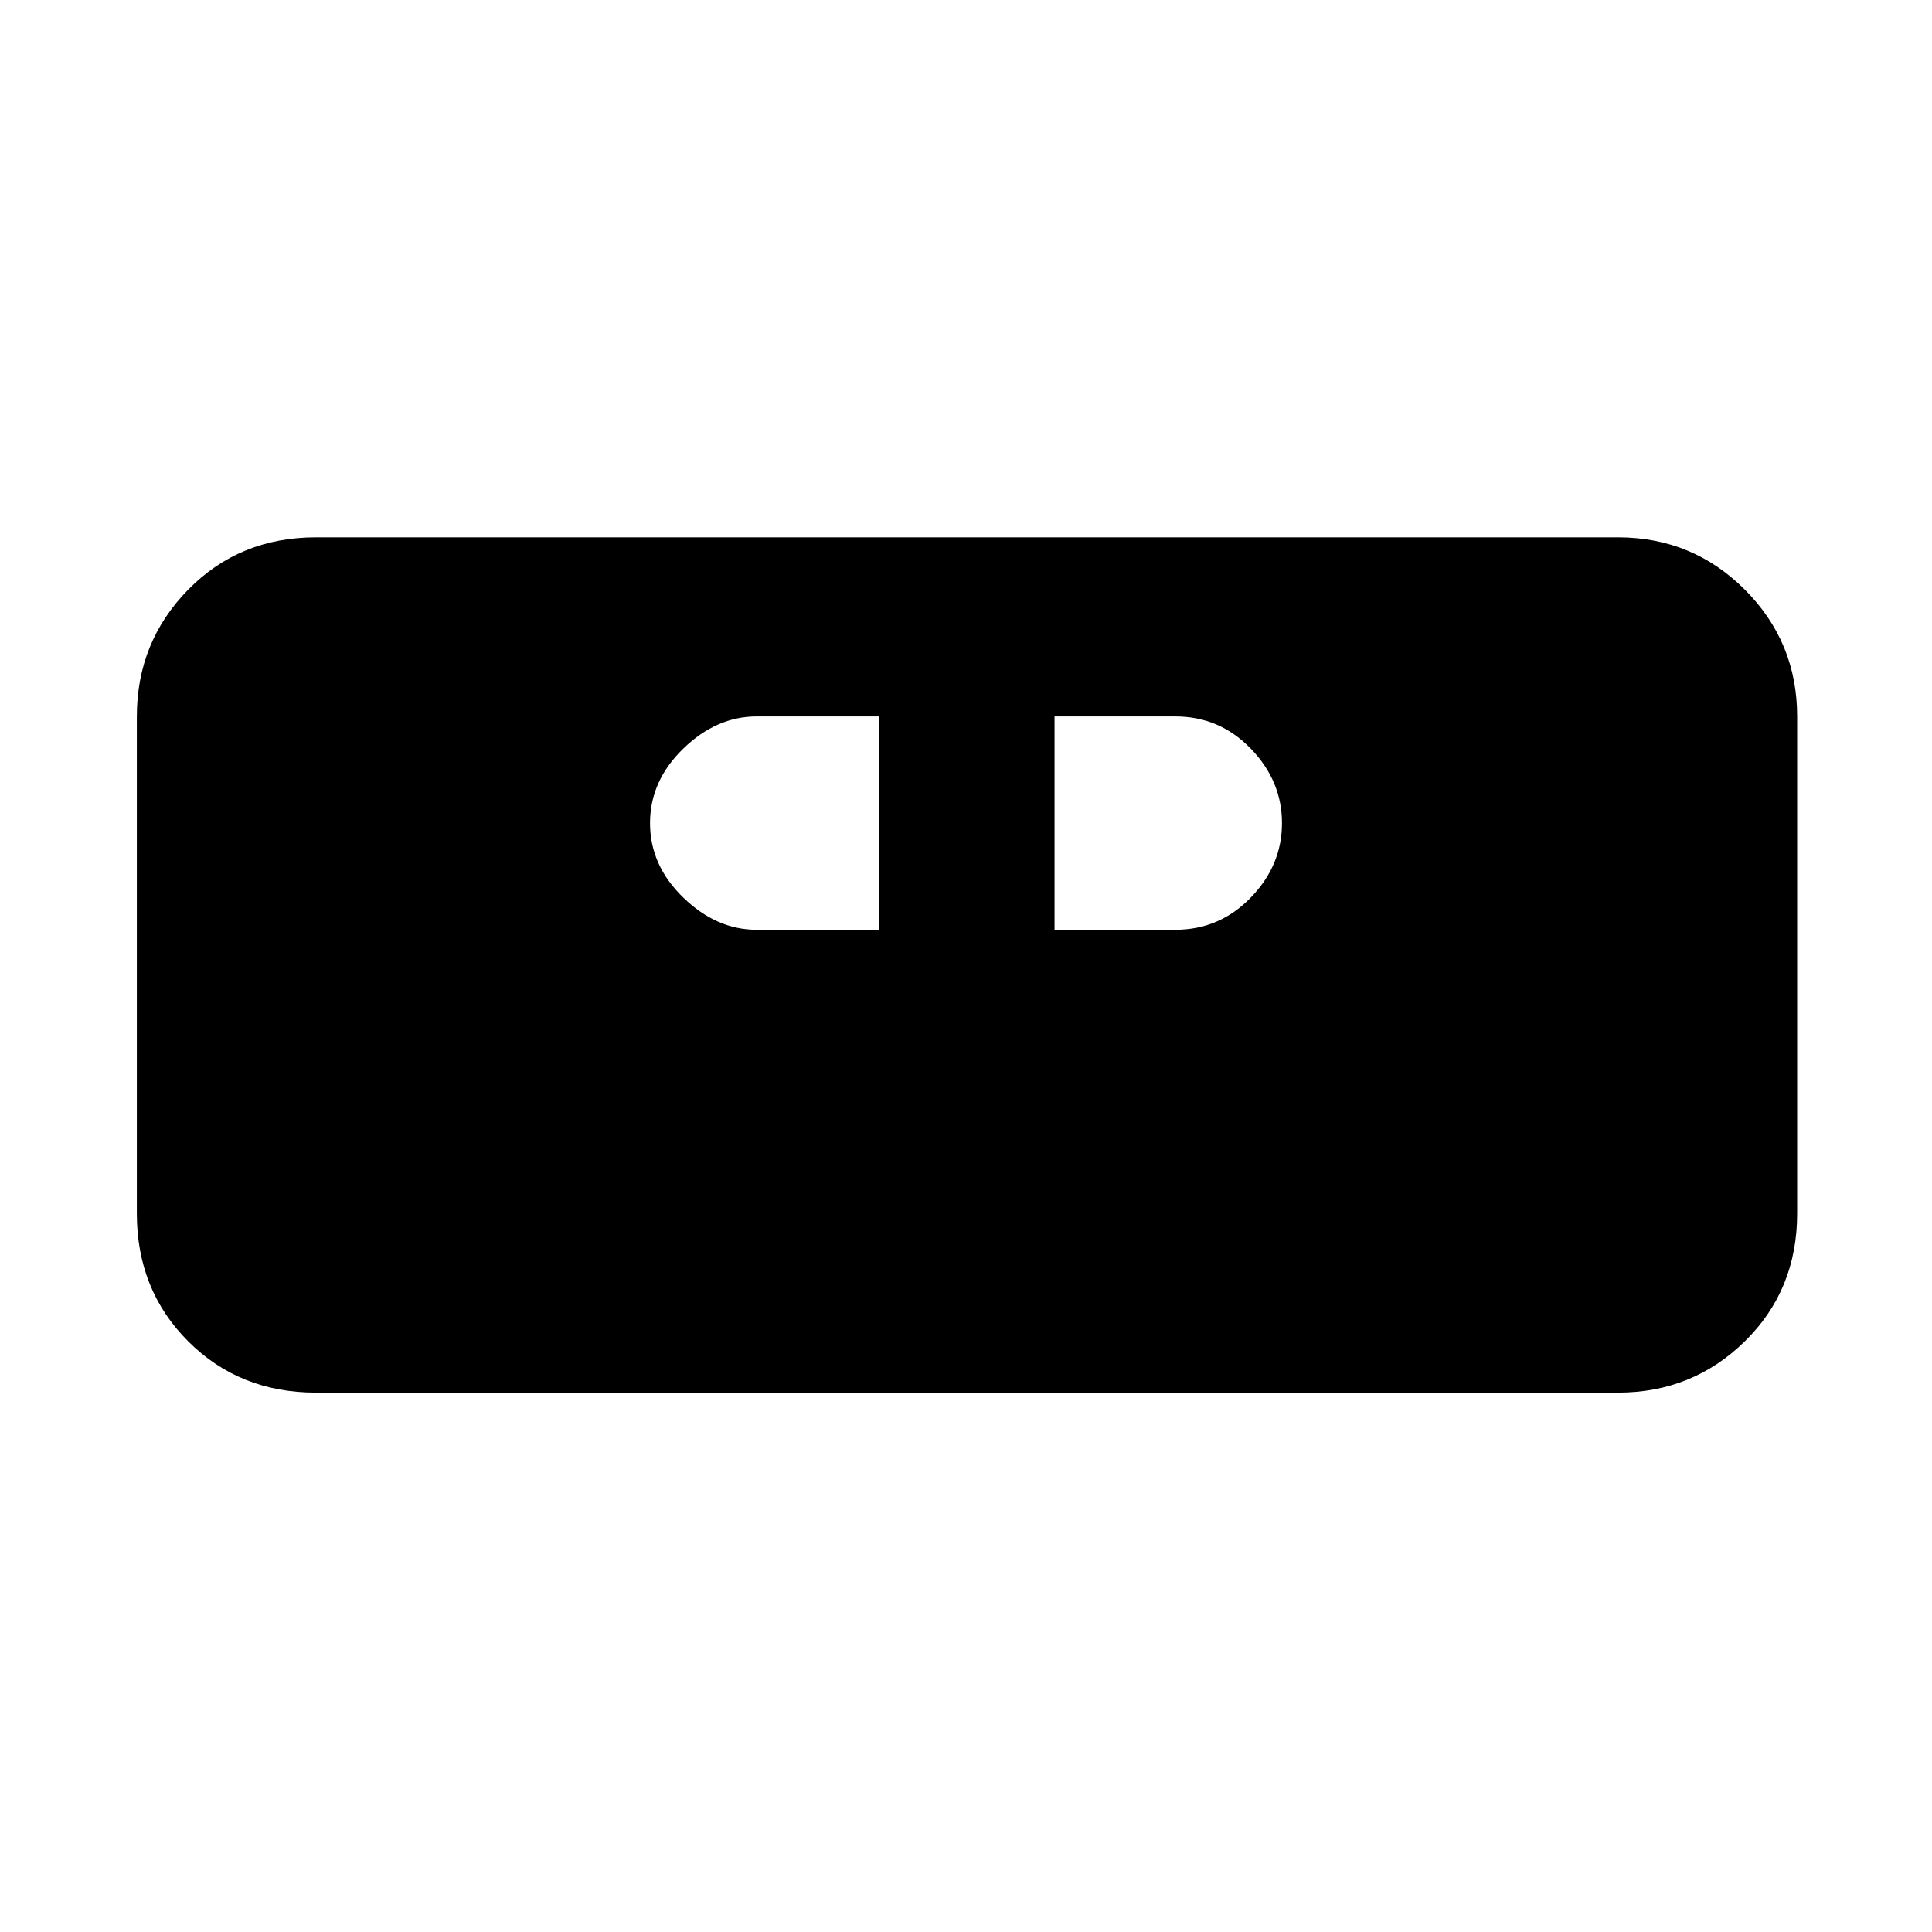 <svg xmlns="http://www.w3.org/2000/svg" height="40" width="40"><path d="M6.542 28.833q-1.584 0-2.646-1.062-1.063-1.063-1.063-2.646V14.833q0-1.541 1.063-2.625 1.062-1.083 2.646-1.083H33.5q1.542 0 2.625 1.083 1.083 1.084 1.083 2.625v10.292q0 1.583-1.083 2.646-1.083 1.062-2.625 1.062Zm9.125-9.583h2.541v-4.417h-2.541q-.834 0-1.521.667-.688.667-.688 1.542t.688 1.541q.687.667 1.521.667Zm6.166 0h2.5q.917 0 1.563-.667.646-.666.646-1.541 0-.875-.646-1.542t-1.563-.667h-2.5Z"/></svg>